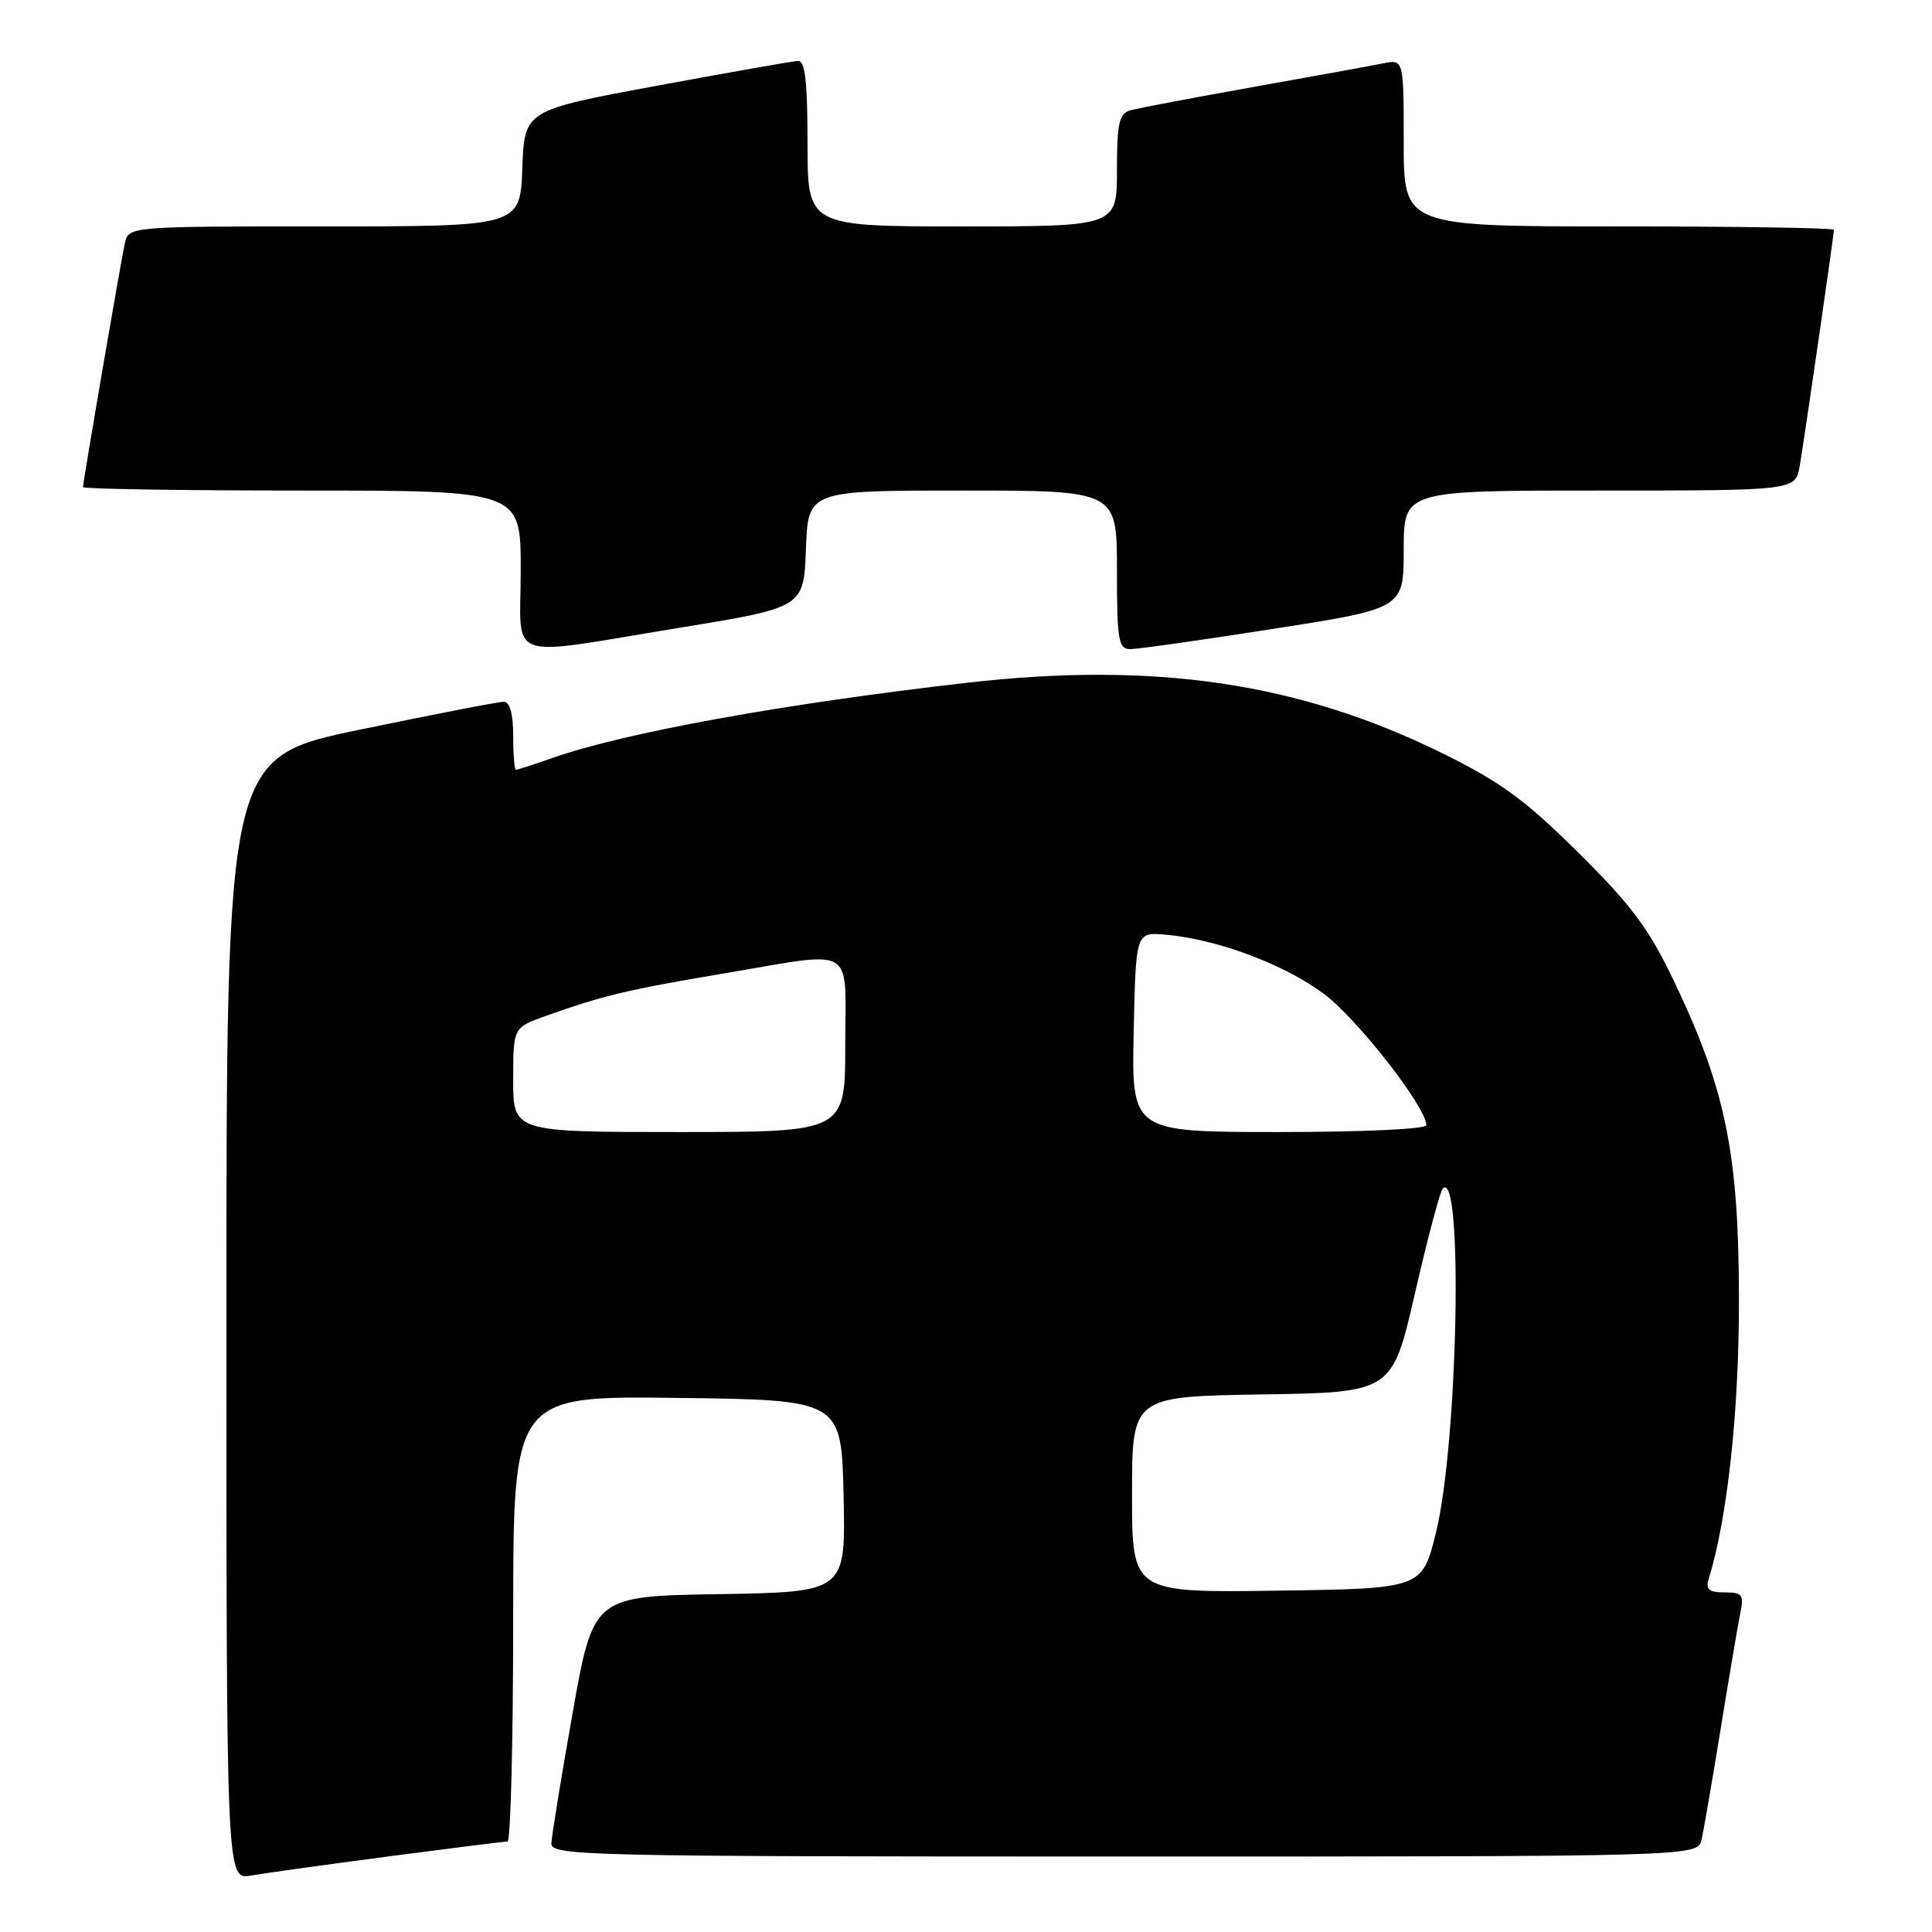 <?xml version="1.0" encoding="UTF-8" standalone="no"?>
<!DOCTYPE svg PUBLIC "-//W3C//DTD SVG 1.1//EN" "http://www.w3.org/Graphics/SVG/1.1/DTD/svg11.dtd" >
<svg xmlns="http://www.w3.org/2000/svg" xmlns:xlink="http://www.w3.org/1999/xlink" version="1.1" viewBox="0 0 256 256">
 <g >
 <path fill="currentColor"
d=" M 51.50 245.98 C 59.75 244.90 66.84 244.01 67.25 244.01 C 67.66 244.00 68.00 230.72 68.00 214.48 C 68.00 184.96 68.00 184.96 89.75 185.23 C 111.50 185.50 111.50 185.50 111.78 198.23 C 112.06 210.95 112.06 210.95 95.34 211.23 C 78.62 211.50 78.62 211.50 75.87 227.00 C 74.36 235.53 73.10 243.29 73.06 244.25 C 73.00 245.90 77.26 246.00 148.98 246.00 C 224.96 246.00 224.96 246.00 225.47 243.75 C 225.75 242.51 226.89 235.88 228.01 229.00 C 229.13 222.12 230.29 215.26 230.60 213.75 C 231.10 211.30 230.87 211.00 228.51 211.00 C 226.45 211.00 225.98 210.61 226.40 209.25 C 228.91 201.12 230.45 186.88 230.42 172.00 C 230.39 152.80 228.64 144.28 221.81 130.00 C 218.48 123.03 216.19 119.96 209.12 112.96 C 202.03 105.94 198.81 103.59 191.00 99.75 C 172.07 90.45 152.99 87.63 128.13 90.47 C 103.74 93.26 82.66 97.09 73.06 100.48 C 70.69 101.32 68.58 102.00 68.37 102.00 C 68.17 102.00 68.00 99.97 68.00 97.50 C 68.00 94.57 67.56 93.00 66.75 92.99 C 66.06 92.99 57.51 94.64 47.75 96.67 C 30.00 100.35 30.00 100.35 30.00 174.72 C 30.00 249.09 30.00 249.09 33.25 248.52 C 35.04 248.21 43.25 247.07 51.50 245.98 Z  M 90.00 83.19 C 106.50 80.50 106.50 80.50 106.79 72.75 C 107.08 65.00 107.08 65.00 127.54 65.00 C 148.00 65.00 148.00 65.00 148.00 75.50 C 148.00 84.83 148.20 86.00 149.75 86.01 C 150.71 86.02 159.26 84.81 168.75 83.32 C 186.00 80.63 186.00 80.63 186.00 72.81 C 186.00 65.00 186.00 65.00 211.95 65.00 C 237.91 65.00 237.91 65.00 238.47 61.75 C 239.09 58.16 243.00 31.15 243.00 30.45 C 243.00 30.20 230.18 30.00 214.50 30.00 C 186.00 30.00 186.00 30.00 186.00 18.92 C 186.00 7.84 186.00 7.84 183.25 8.40 C 181.74 8.71 173.97 10.12 166.00 11.54 C 158.03 12.96 150.71 14.35 149.75 14.63 C 148.29 15.05 148.00 16.35 148.00 22.57 C 148.00 30.00 148.00 30.00 127.50 30.00 C 107.00 30.00 107.00 30.00 107.00 19.00 C 107.00 10.83 106.68 8.02 105.75 8.07 C 105.06 8.10 96.62 9.59 87.00 11.37 C 69.50 14.61 69.50 14.61 69.21 22.31 C 68.92 30.00 68.92 30.00 42.98 30.00 C 17.04 30.00 17.04 30.00 16.54 32.25 C 15.99 34.75 11.00 63.82 11.00 64.54 C 11.00 64.79 24.05 65.00 40.00 65.00 C 69.00 65.00 69.00 65.00 69.00 75.50 C 69.00 87.93 66.49 87.02 90.00 83.19 Z  M 150.00 198.05 C 150.00 185.05 150.00 185.05 167.23 184.77 C 184.47 184.50 184.47 184.50 187.50 171.32 C 189.17 164.07 190.82 157.84 191.18 157.48 C 193.90 154.76 193.19 191.13 190.29 203.00 C 188.45 210.50 188.45 210.50 169.23 210.77 C 150.00 211.04 150.00 211.04 150.00 198.05 Z  M 68.00 143.08 C 68.00 136.17 68.00 136.17 72.25 134.64 C 79.77 131.95 83.27 131.11 95.61 129.04 C 113.74 125.99 112.00 124.98 112.00 138.50 C 112.00 150.00 112.00 150.00 90.00 150.00 C 68.00 150.00 68.00 150.00 68.00 143.08 Z  M 150.22 136.75 C 150.50 123.50 150.50 123.50 154.45 123.85 C 161.29 124.44 170.32 127.83 175.50 131.75 C 179.96 135.13 189.00 146.74 189.00 149.09 C 189.00 149.61 180.53 150.00 169.47 150.00 C 149.94 150.00 149.94 150.00 150.22 136.75 Z "/>
</g>
</svg>